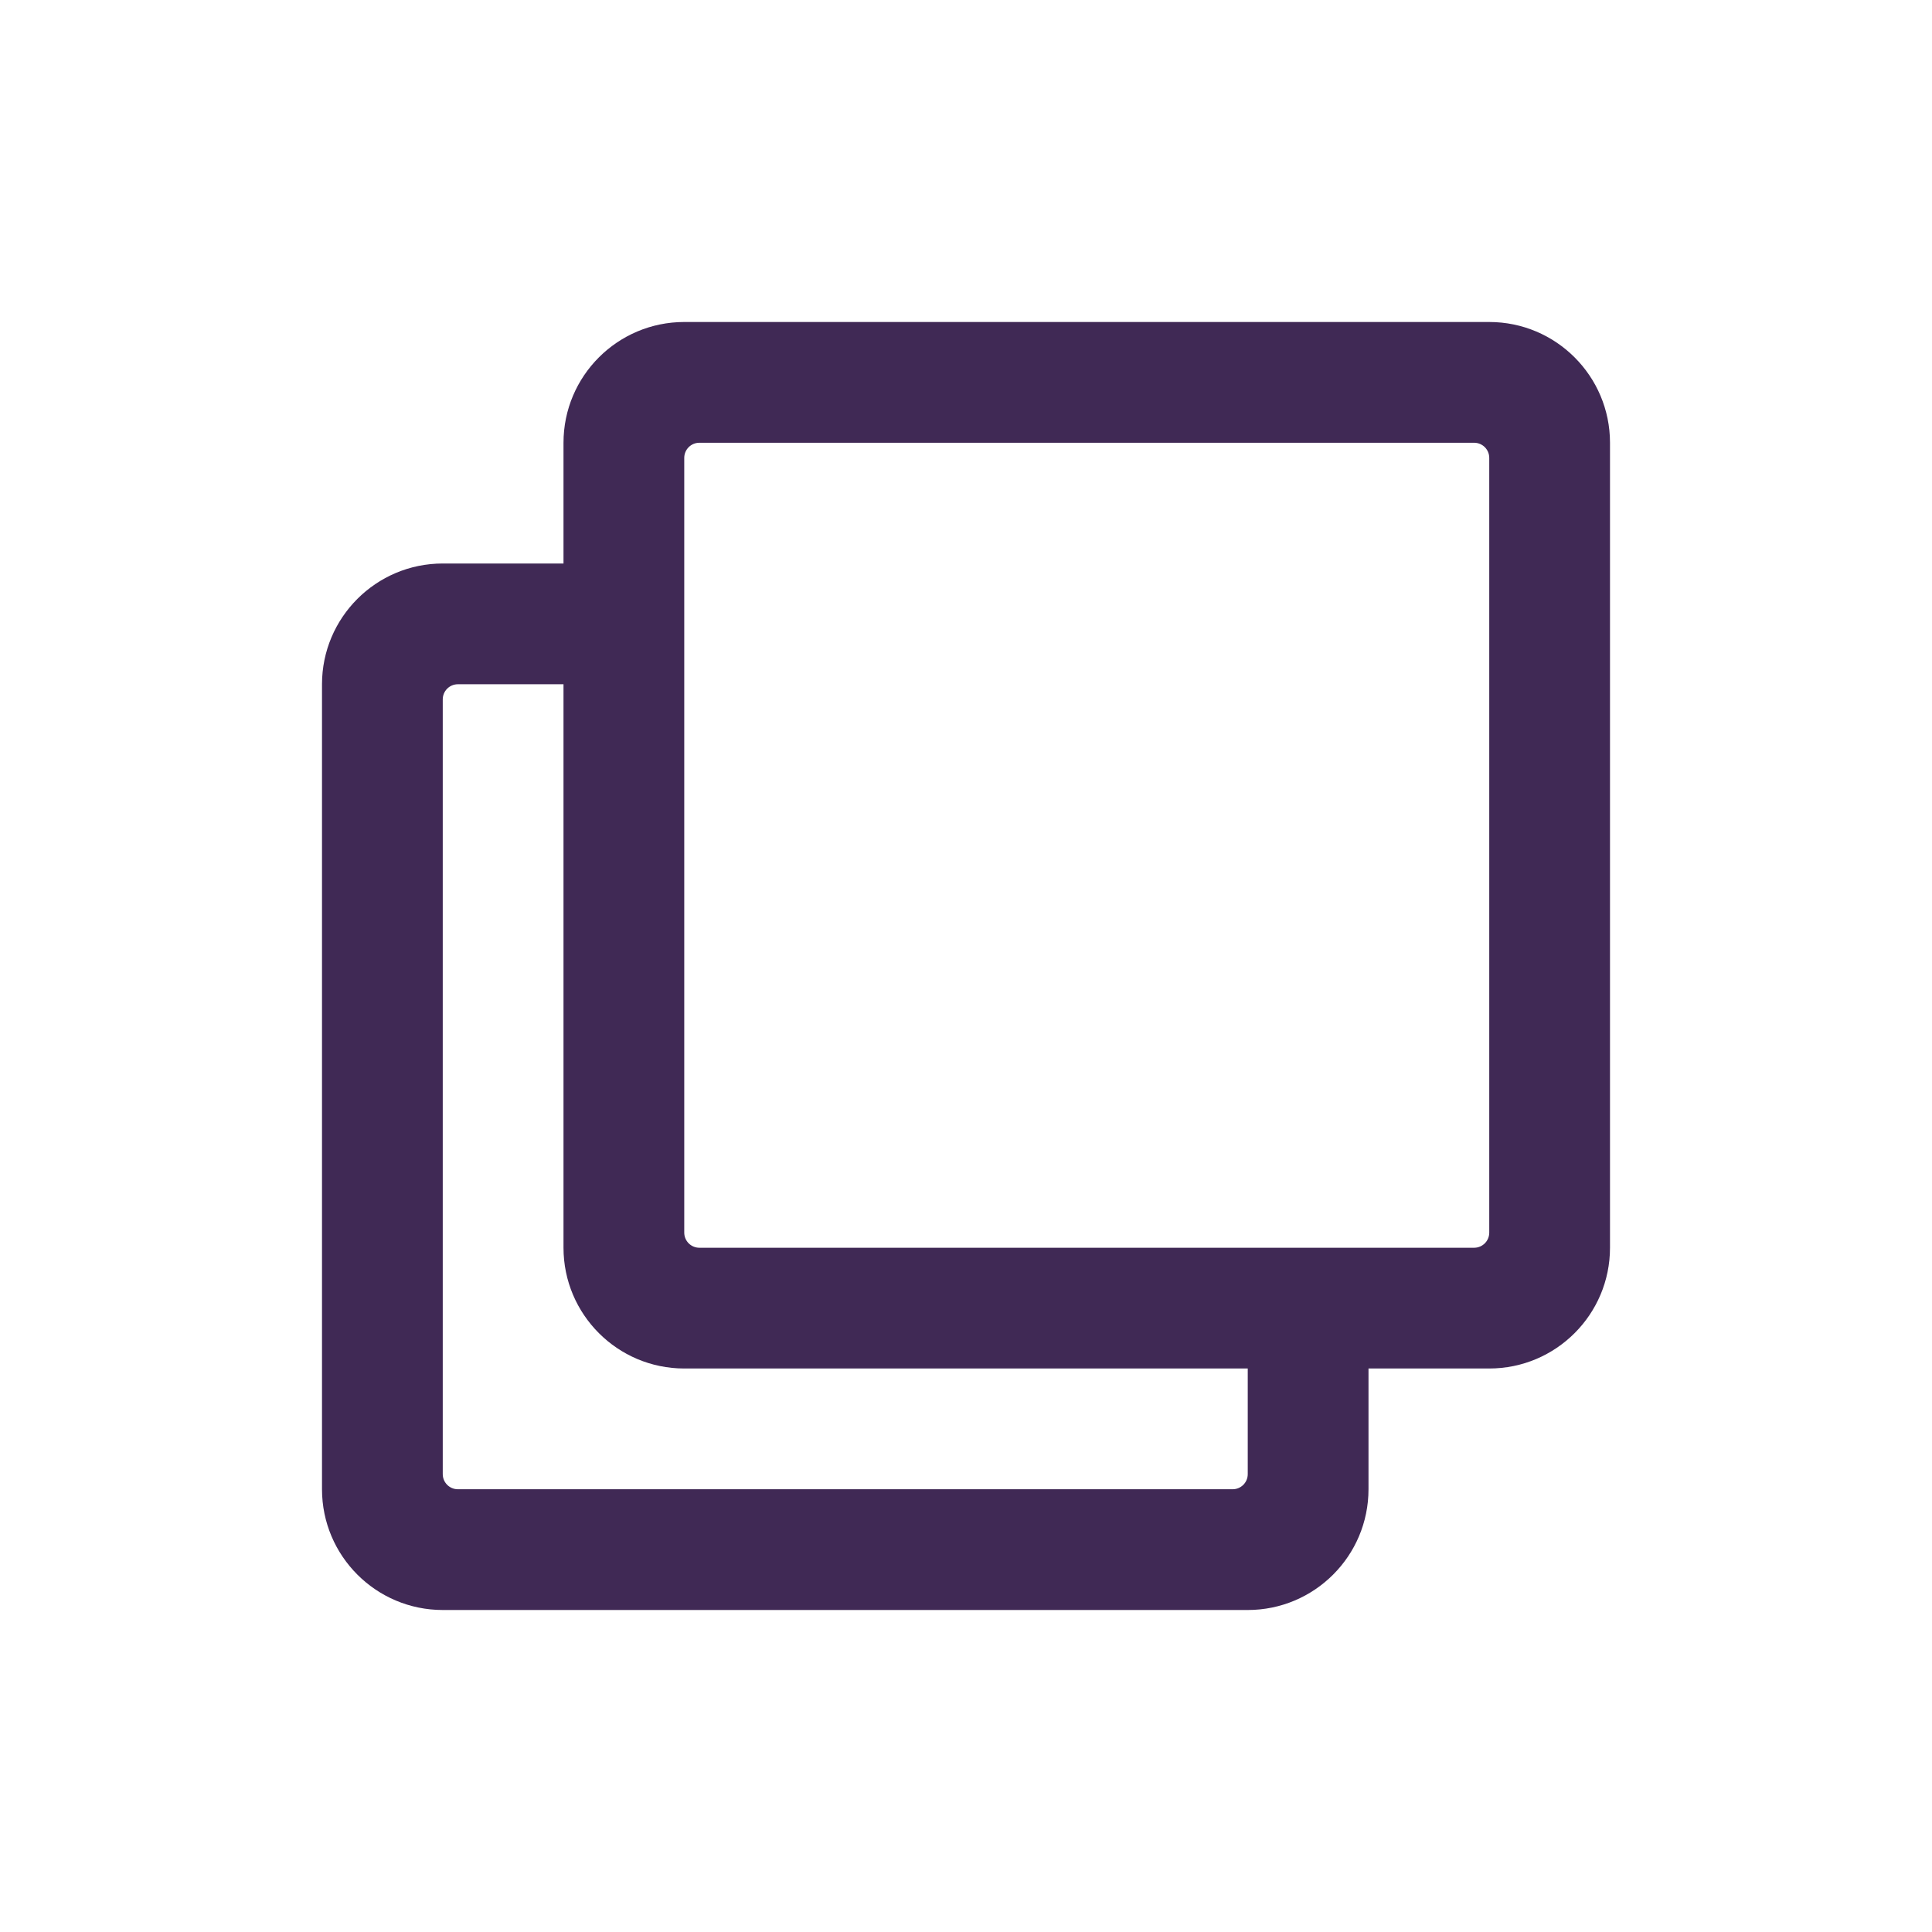 <?xml version="1.0" encoding="UTF-8"?>
<svg width="24px" height="24px" viewBox="0 0 24 24" version="1.1" xmlns="http://www.w3.org/2000/svg" xmlns:xlink="http://www.w3.org/1999/xlink">
    <!-- Generator: Sketch 61.2 (89653) - https://sketch.com -->
    <title>2 - CHARTE / Icons / default / dupliquer</title>
    <desc>Created with Sketch.</desc>
    <g id="2---CHARTE-/-Icons-/-default-/-dupliquer" stroke="none" stroke-width="1" fill="none" fill-rule="evenodd">
        <g id="clone-regular" transform="translate(4, 4)" fill="#402955">
            <path d="M14.5,0 L4.5,0 C3.672,0 3,0.672 3,1.5 L3,3 L1.5,3 C0.672,3 0,3.672 0,4.5 L0,14.5 C0,15.328 0.672,16 1.5,16 L11.5,16 C12.328,16 13,15.328 13,14.5 L13,13 L14.5,13 C15.328,13 16,12.328 16,11.5 L16,1.5 C16,0.672 15.328,0 14.5,0 Z M11.312,14.5 L1.688,14.5 C1.584,14.5 1.5,14.416 1.5,14.312 L1.5,4.688 C1.5,4.584 1.584,4.5 1.688,4.5 L3,4.5 L3,11.5 C3,12.328 3.672,13 4.5,13 L11.5,13 L11.5,14.312 C11.5,14.416 11.416,14.5 11.312,14.5 Z M14.312,11.5 L4.688,11.5 C4.584,11.5 4.5,11.416 4.5,11.312 L4.5,1.688 C4.5,1.584 4.584,1.5 4.688,1.5 L14.312,1.5 C14.416,1.5 14.5,1.584 14.5,1.688 L14.5,11.312 C14.5,11.416 14.416,11.5 14.312,11.5 Z" id="形状"></path>
        </g>
    </g>
</svg>
